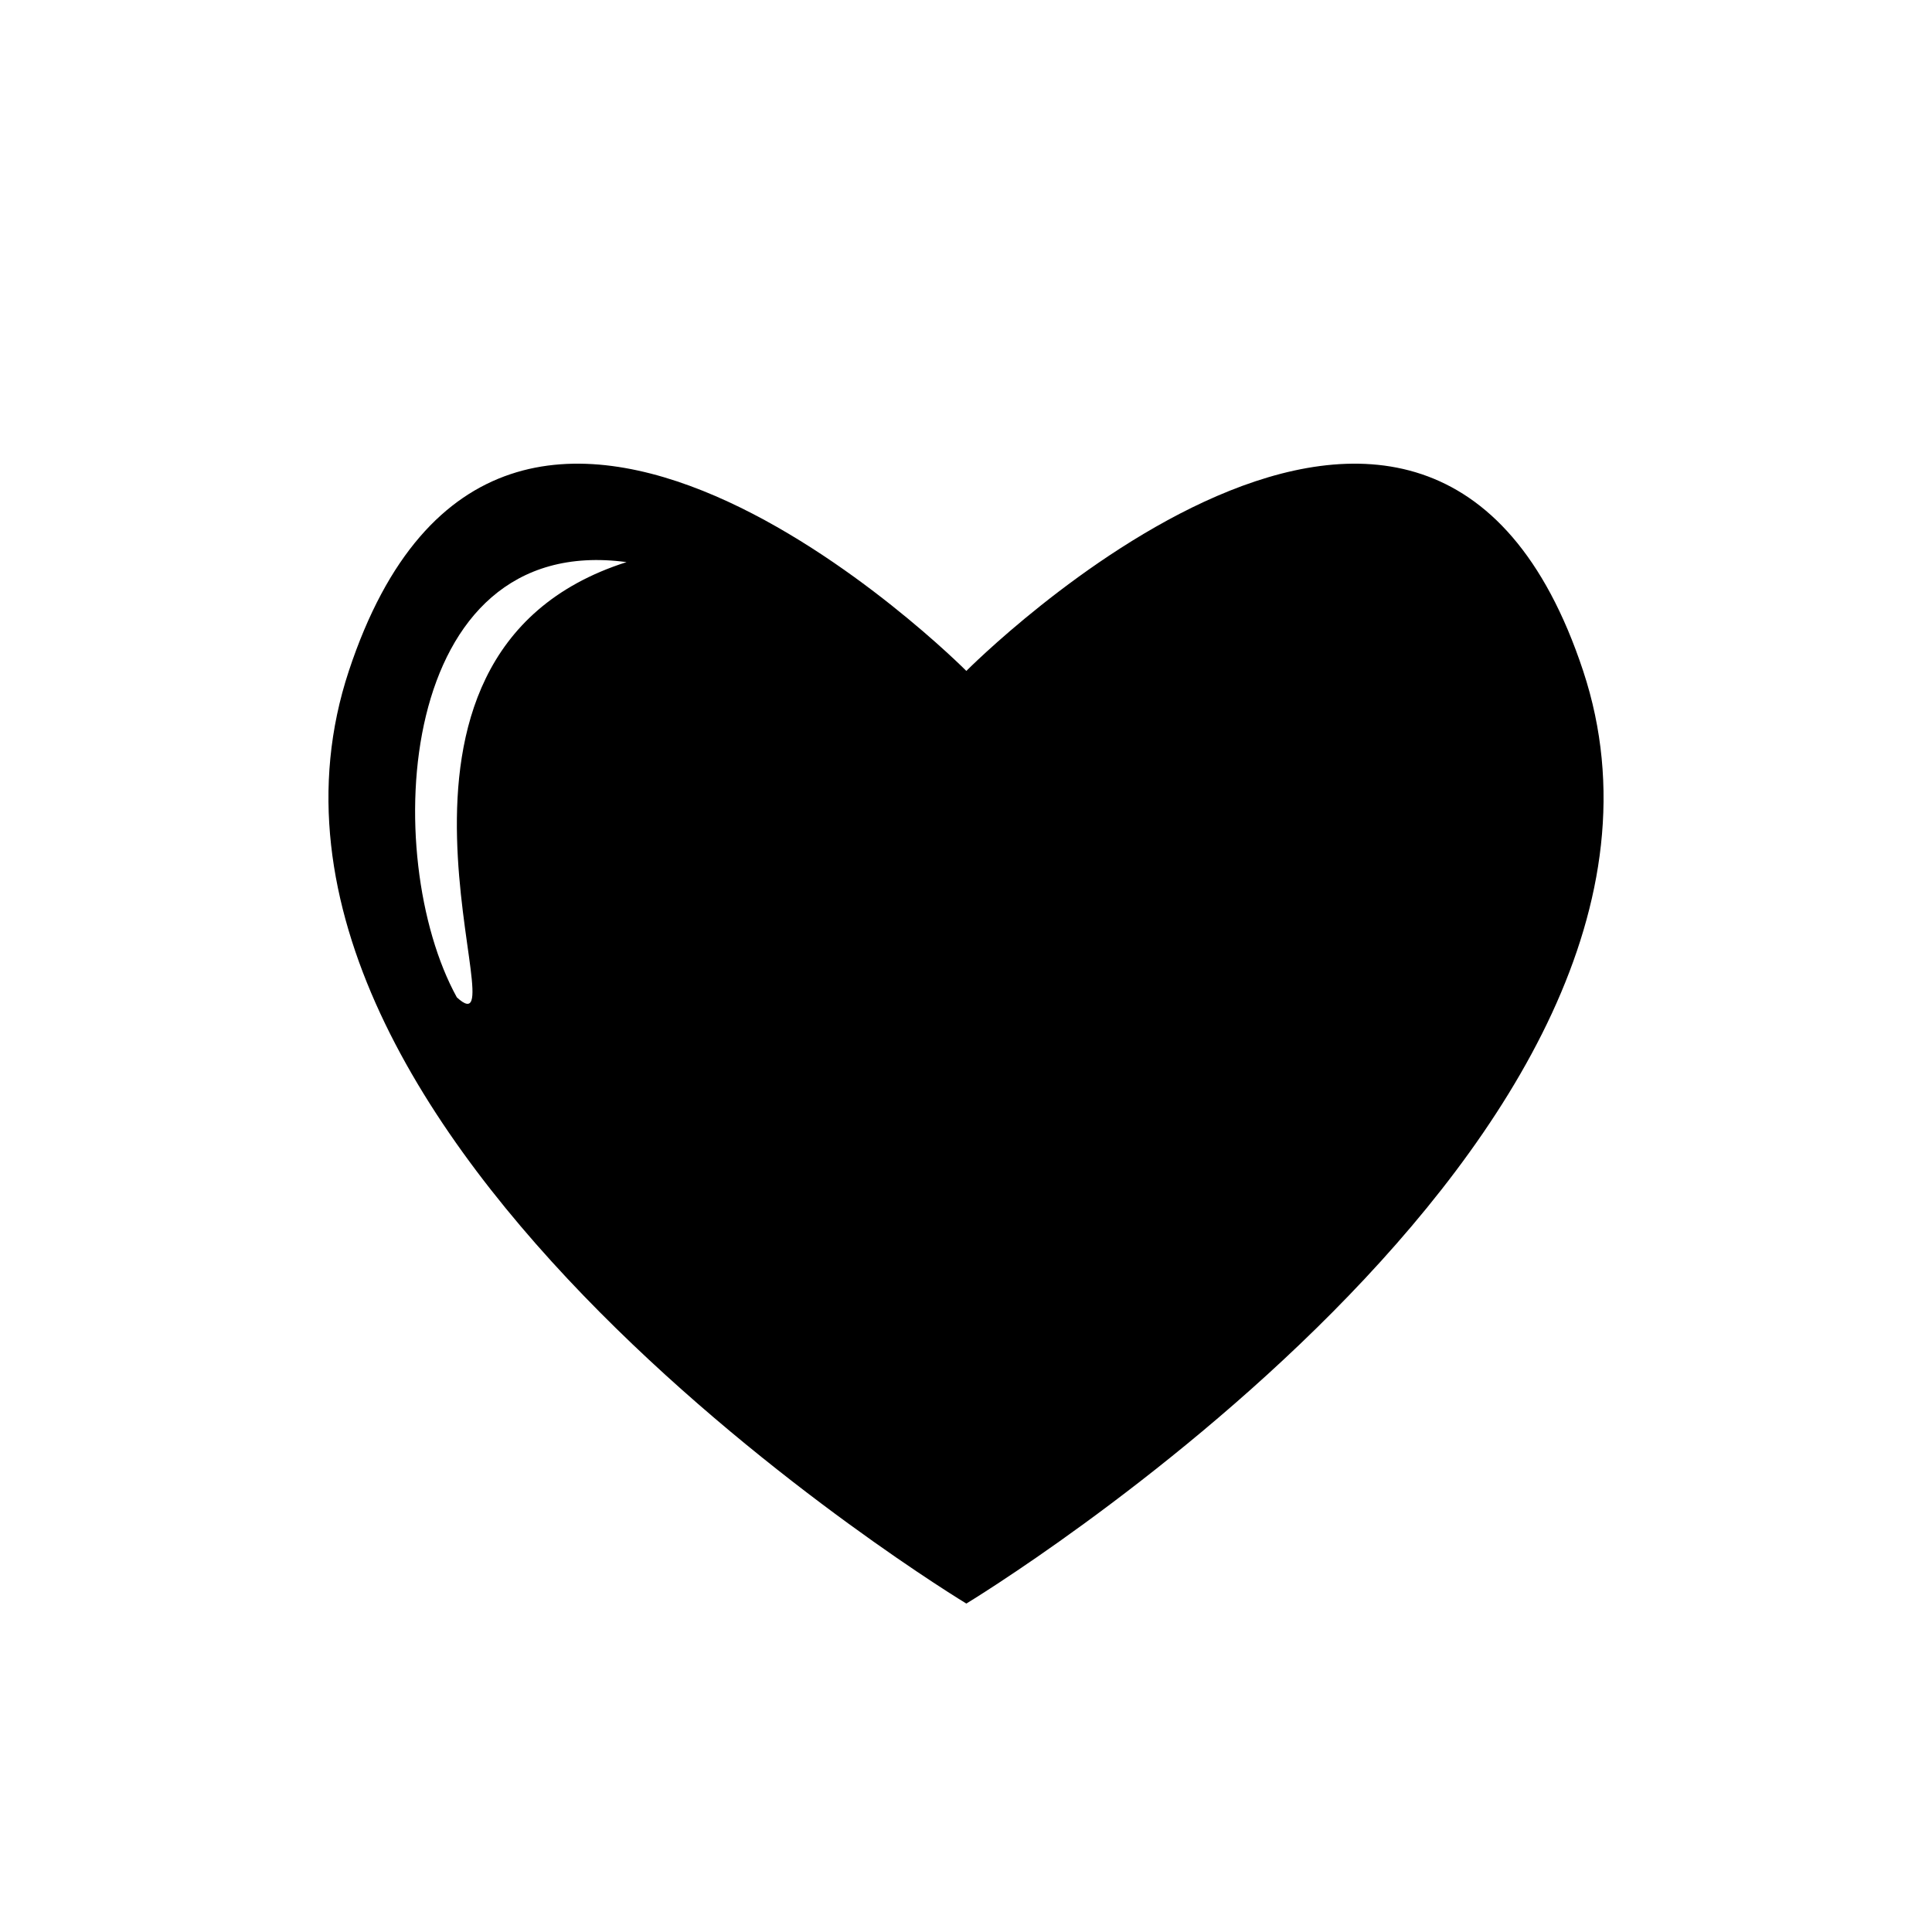 <?xml version="1.0" encoding="UTF-8" standalone="no"?>
<svg width="100px" height="100px" viewBox="0 0 100 100" version="1.1" xmlns="http://www.w3.org/2000/svg" xmlns:xlink="http://www.w3.org/1999/xlink" xmlns:sketch="http://www.bohemiancoding.com/sketch/ns">
    <!-- Generator: Sketch 3.2.2 (9983) - http://www.bohemiancoding.com/sketch -->
    <title>13-03-2015 - heart</title>
    <desc>Created with Sketch.</desc>
    <defs></defs>
    <g id="January" stroke="none" stroke-width="1" fill="none" fill-rule="evenodd" sketch:type="MSPage">
        <g id="13-03-2015---heart" sketch:type="MSArtboardGroup" fill="#000000">
            <path d="M50.018,34.727 C50.018,34.727 26.042,10.591 18.056,34.727 C10.07,58.864 50.018,83 50.018,83 C50.018,83 89.93,58.864 81.944,34.727 C73.958,10.591 50.018,34.727 50.018,34.727 Z M32.43,29.095 C20.451,27.486 19.653,44.382 23.646,51.623 C27.135,54.841 17.257,33.923 32.43,29.095 Z" id="heart" sketch:type="MSShapeGroup"></path>
        </g>
    </g>
</svg>